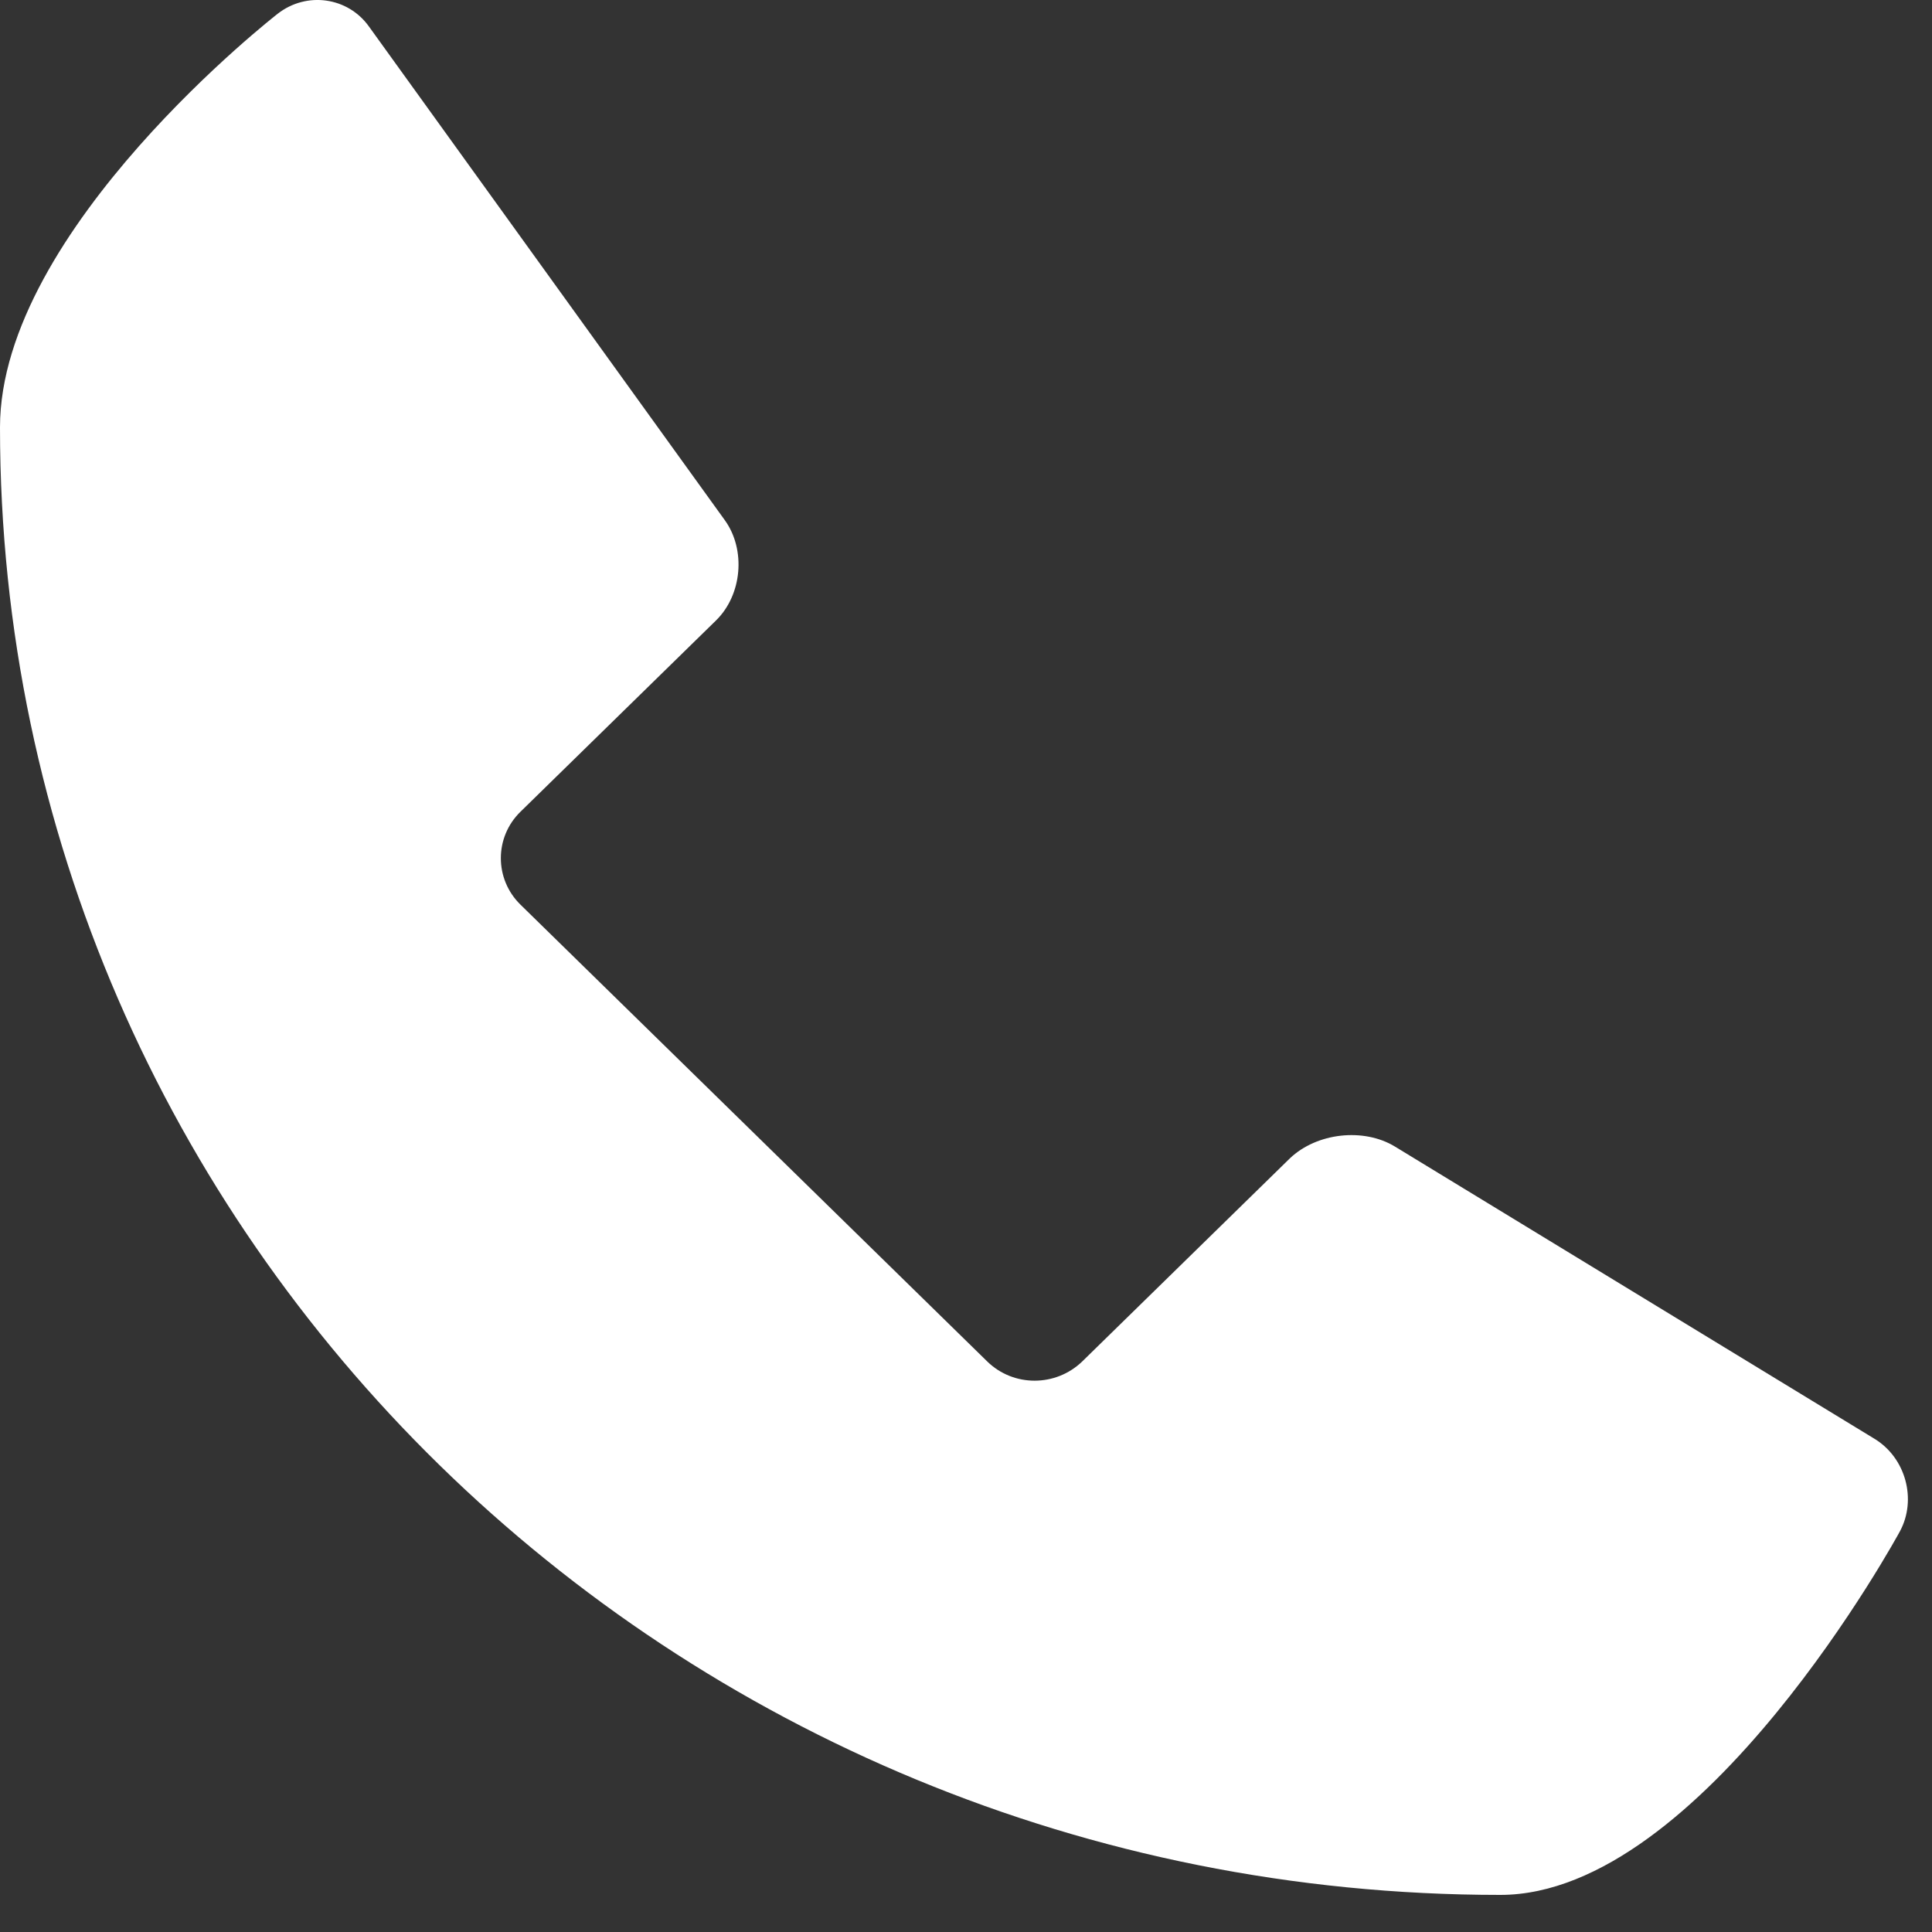 <?xml version="1.0" encoding="UTF-8" standalone="no"?>
<svg width="20px" height="20px" viewBox="0 0 20 20" version="1.1" xmlns="http://www.w3.org/2000/svg" xmlns:xlink="http://www.w3.org/1999/xlink" xmlns:sketch="http://www.bohemiancoding.com/sketch/ns">
    <rect x="0" y="0" width="20" height="20" fill="#333333" stroke="none"/>
    <!-- Generator: Sketch 3.3.2 (12043) - http://www.bohemiancoding.com/sketch -->
    <title>Imported Layers</title>
    <desc>Created with Sketch.</desc>
    <defs></defs>
    <g id="GdS-md" stroke="none" stroke-width="1" fill="none" fill-rule="evenodd" sketch:type="MSPage">
        <g id="14---dicas-de-saude" sketch:type="MSArtboardGroup" transform="translate(-254, -285)" fill="#FFFFFF">
            <g id="content" sketch:type="MSLayerGroup" transform="translate(224, 1)">
                <g id="Telefones-úteis" transform="translate(15, 275)" sketch:type="MSShapeGroup">
                    <path d="M29.44,20.869 C29.116,20.672 28.631,20.726 28.353,20.991 L26.203,23.094 C25.928,23.359 25.491,23.359 25.22,23.094 L20.388,18.365 C20.117,18.1 20.117,17.667 20.388,17.403 L22.413,15.422 C22.683,15.157 22.723,14.691 22.504,14.386 L18.819,9.274 C18.601,8.969 18.174,8.909 17.875,9.142 C17.875,9.142 15,11.374 15,13.424 C15,21.815 21.955,28.616 30.531,28.616 C32.629,28.616 34.668,24.852 34.668,24.852 C34.845,24.523 34.729,24.089 34.401,23.892 L29.44,20.869" id="Imported-Layers"></path>
                </g>
            </g>
        </g>
    </g>
</svg>